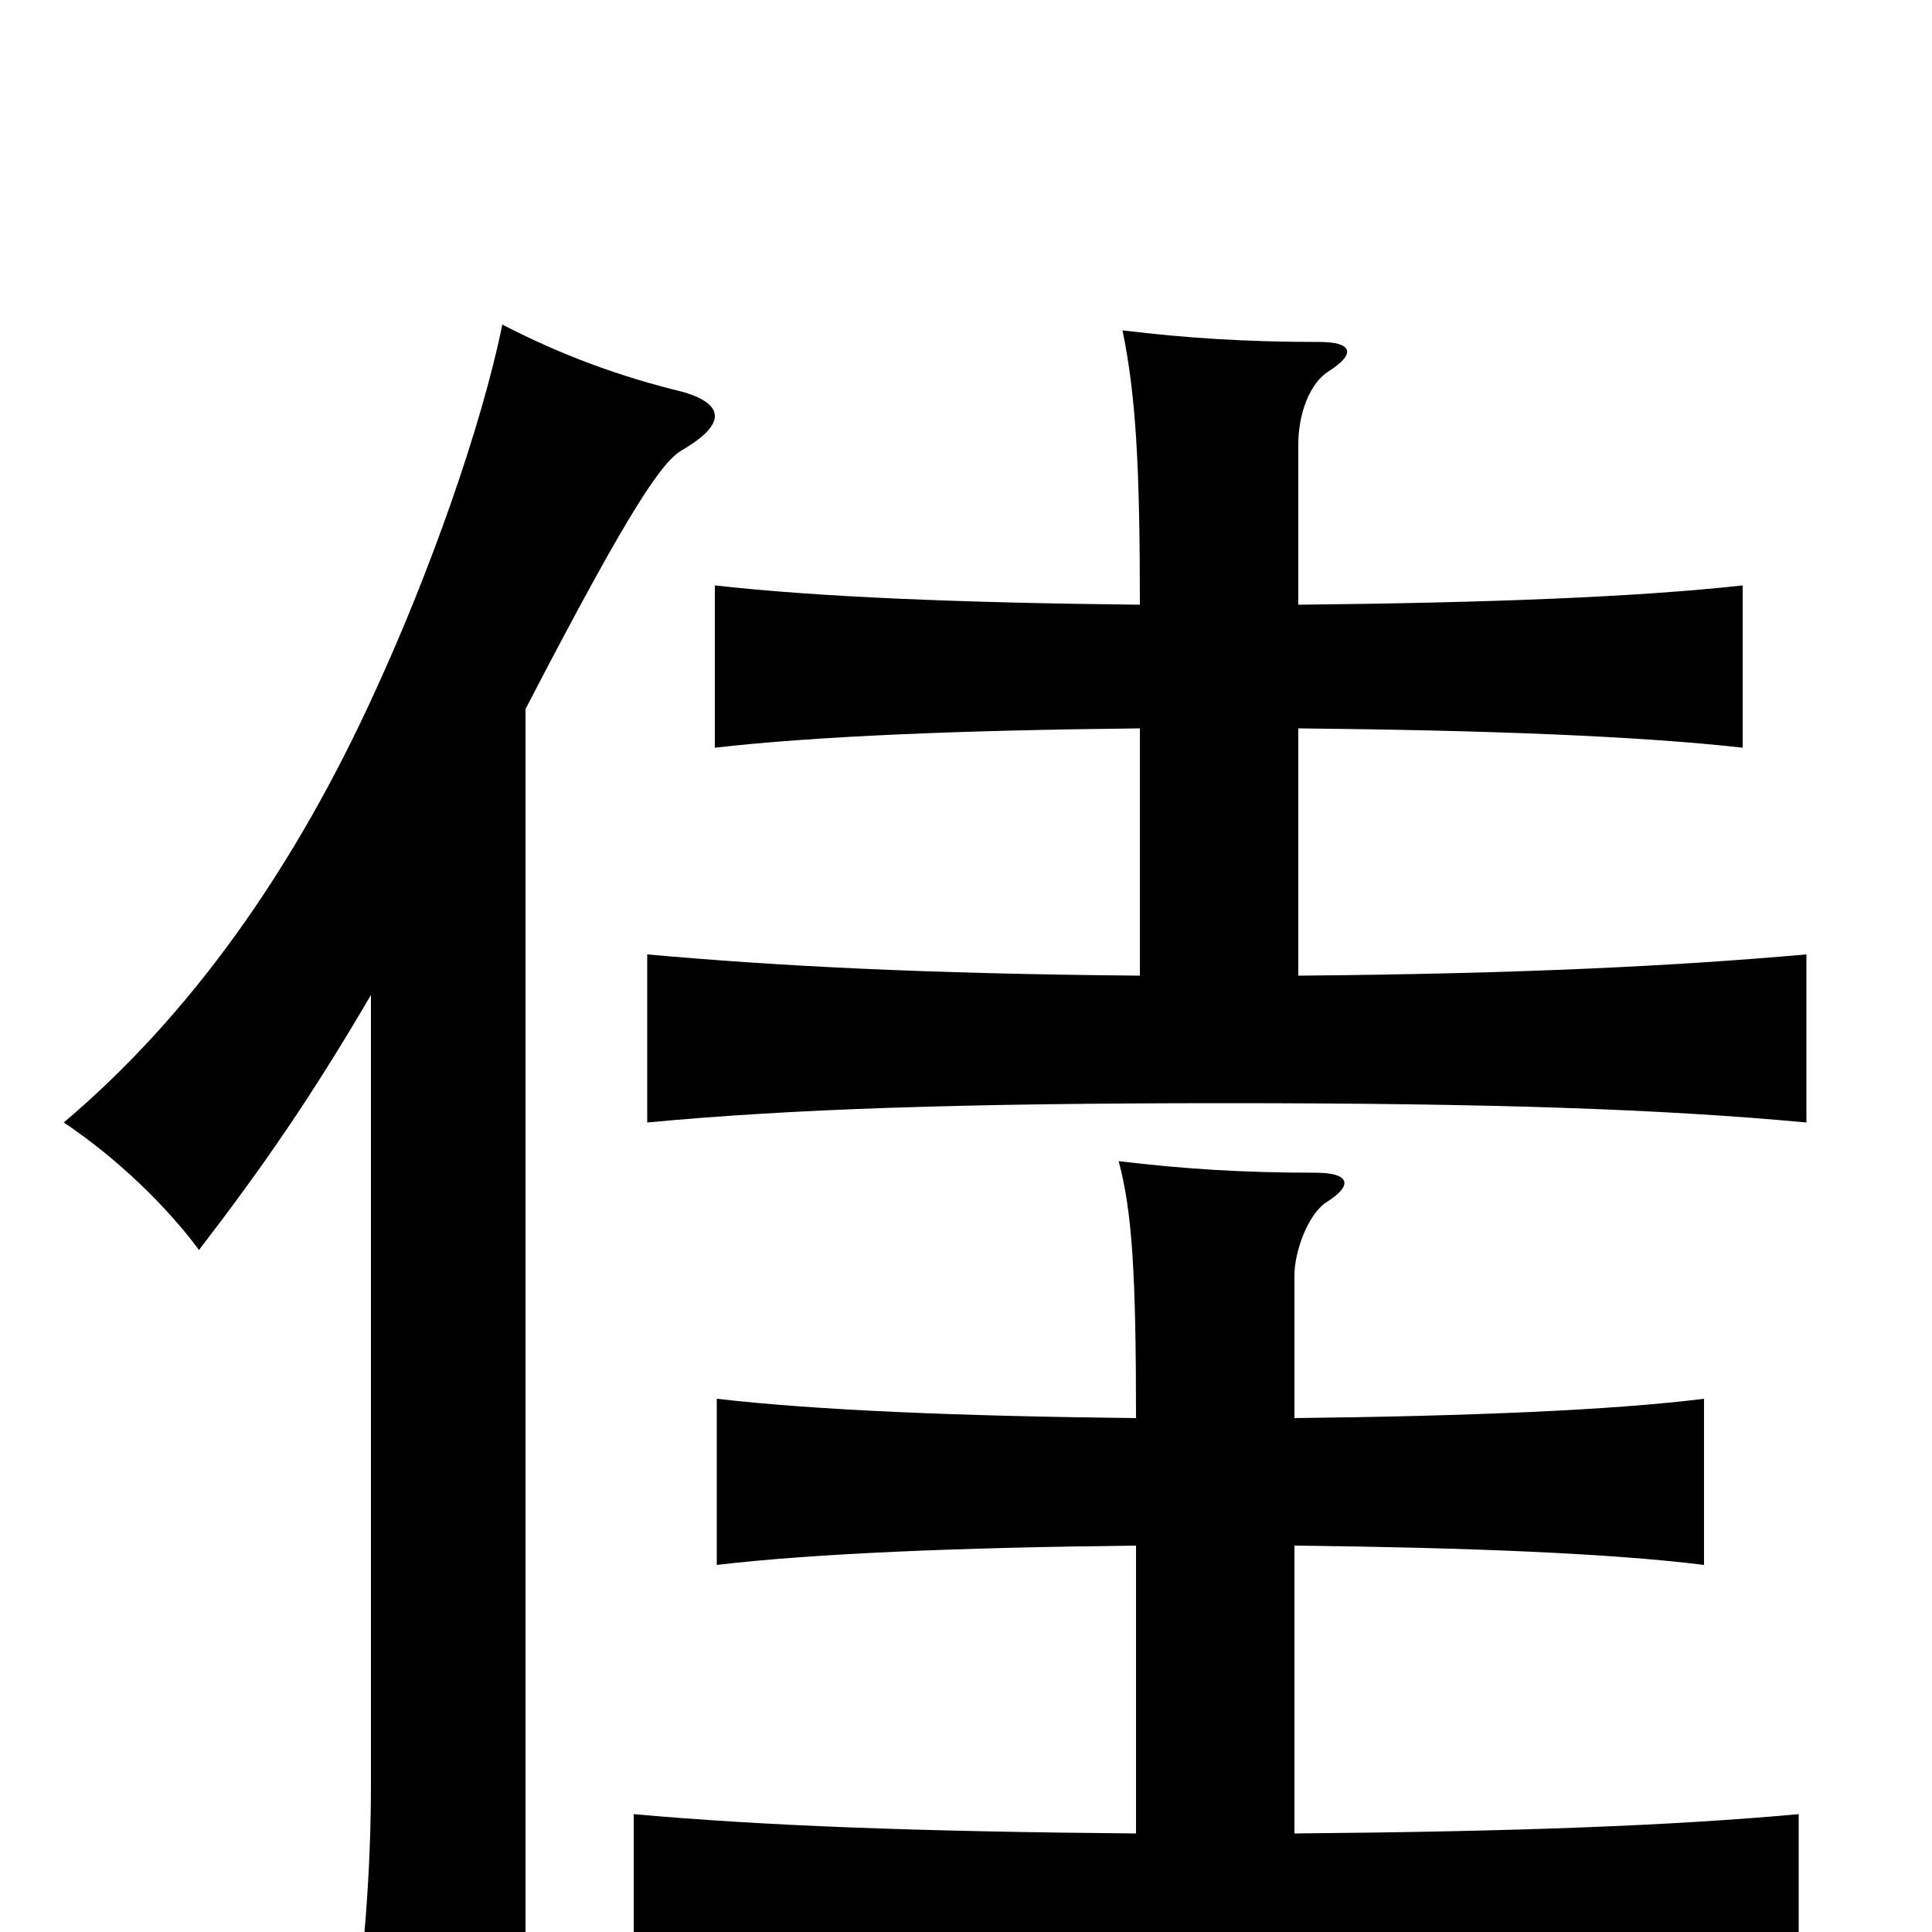 <svg xmlns="http://www.w3.org/2000/svg" viewBox="0 -1000 1000 1000">
	<path fill="#000000" d="M672 -687V-770C672 -786 678 -802 688 -808C702 -817 700 -823 683 -823C645 -823 614 -825 581 -829C588 -795 590 -758 590 -687C497 -688 423 -691 370 -697V-613C423 -619 497 -622 590 -623V-495C478 -496 402 -500 335 -506V-419C409 -426 498 -429 634 -429C771 -429 860 -426 935 -419V-506C867 -500 788 -496 672 -495V-623C771 -622 848 -619 902 -613V-697C848 -691 771 -688 672 -687ZM670 -266V-340C670 -352 677 -372 687 -378C701 -387 698 -393 681 -393C643 -393 612 -395 579 -399C586 -373 588 -341 588 -266C497 -267 423 -270 371 -276V-190C422 -196 497 -199 588 -200V-51C474 -52 395 -55 328 -61V30C402 23 493 20 629 20C766 20 857 23 931 30V-61C865 -55 785 -52 670 -51V-200C759 -199 834 -196 882 -190V-276C834 -270 759 -267 670 -266ZM192 -485V-77C192 -35 189 16 179 76H272V-633C328 -741 343 -761 353 -767C377 -781 374 -791 354 -797C321 -805 291 -816 260 -832C249 -778 222 -703 195 -644C152 -549 98 -474 33 -419C60 -401 86 -376 103 -353C136 -396 161 -432 192 -485Z"/>
</svg>